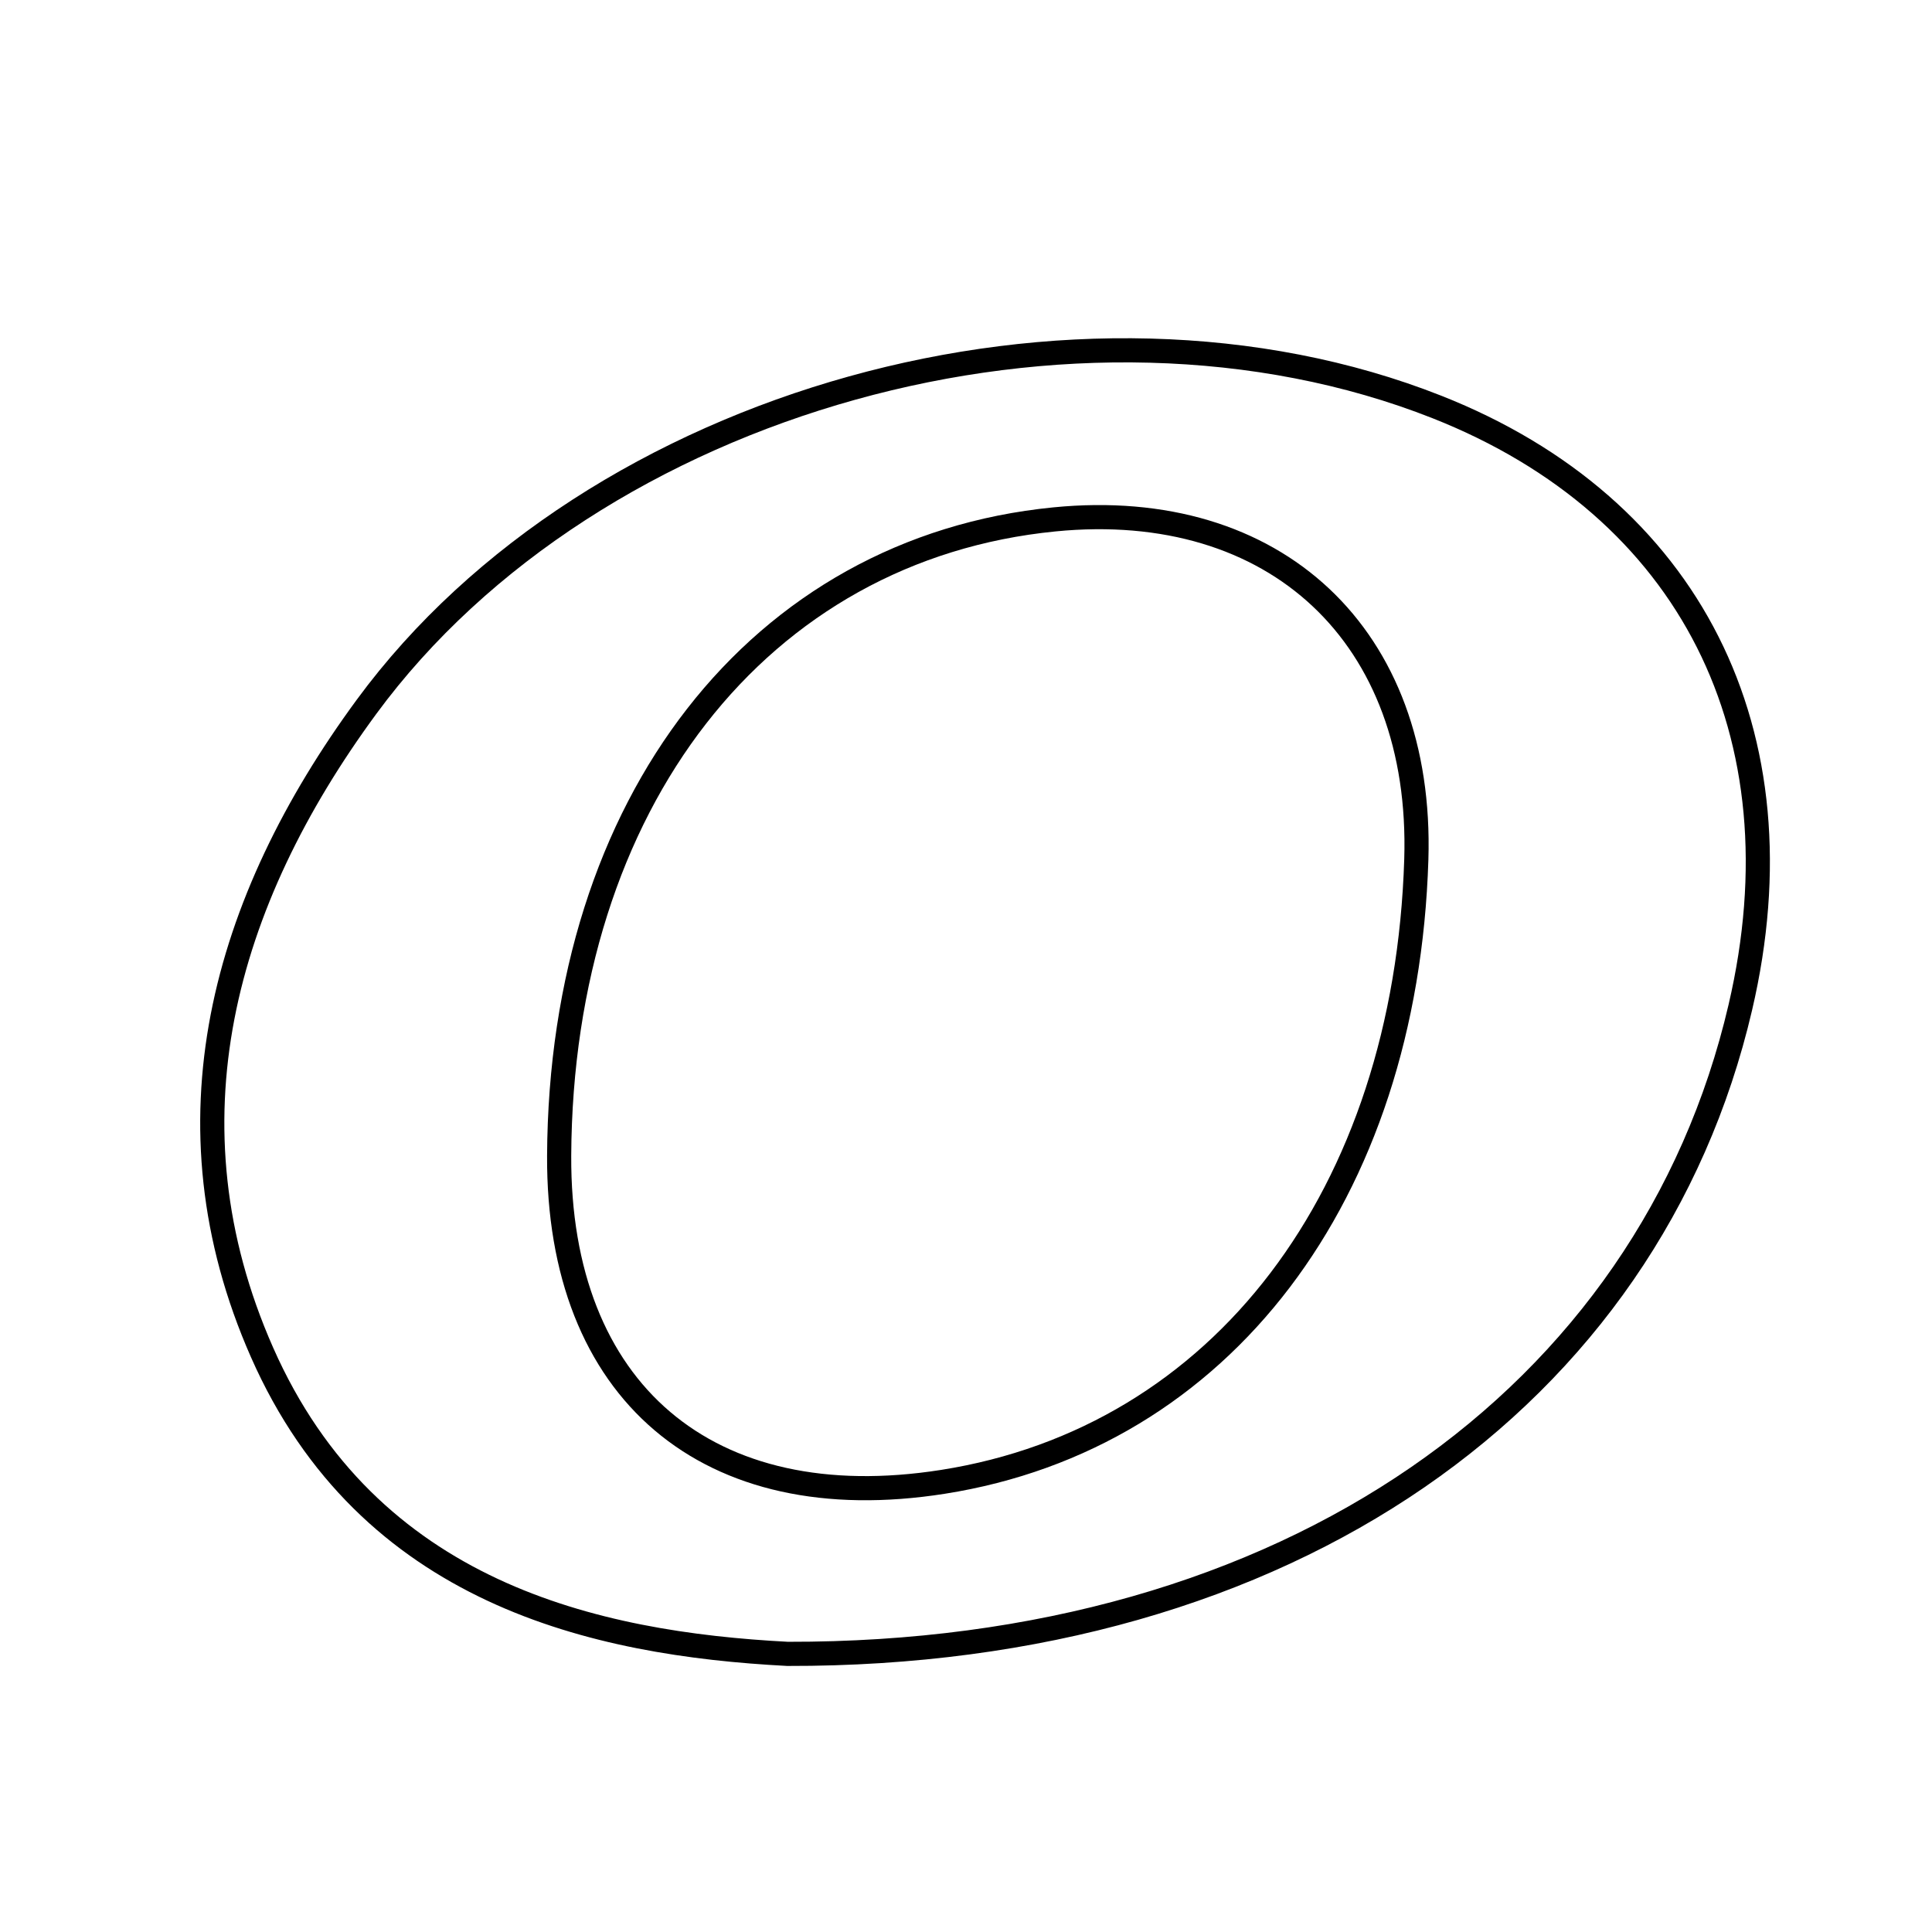 <svg xmlns="http://www.w3.org/2000/svg" viewBox="0.0 0.0 24.0 24.0" height="200px" width="200px"><path fill="none" stroke="black" stroke-width=".3" stroke-opacity="1.0"  filling="0" d="M17.851 5.056 C20.996 6.299 22.415 9.107 21.619 12.514 C20.489 17.36 16.005 20.558 9.784 20.545 C7.392 20.42 4.575 19.795 3.254 16.797 C2 13.952 2.769 11.208 4.554 8.779 C7.37 4.949 13.391 3.294 17.851 5.056"></path>
<path fill="none" stroke="black" stroke-width=".3" stroke-opacity="1.0"  filling="0" d="M13.099 6.452 C15.847 6.181 17.68 7.903 17.594 10.676 C17.464 14.85 15.171 17.864 11.713 18.408 C8.791 18.868 6.931 17.286 6.946 14.356 C6.968 9.973 9.428 6.814 13.099 6.452"></path></svg>